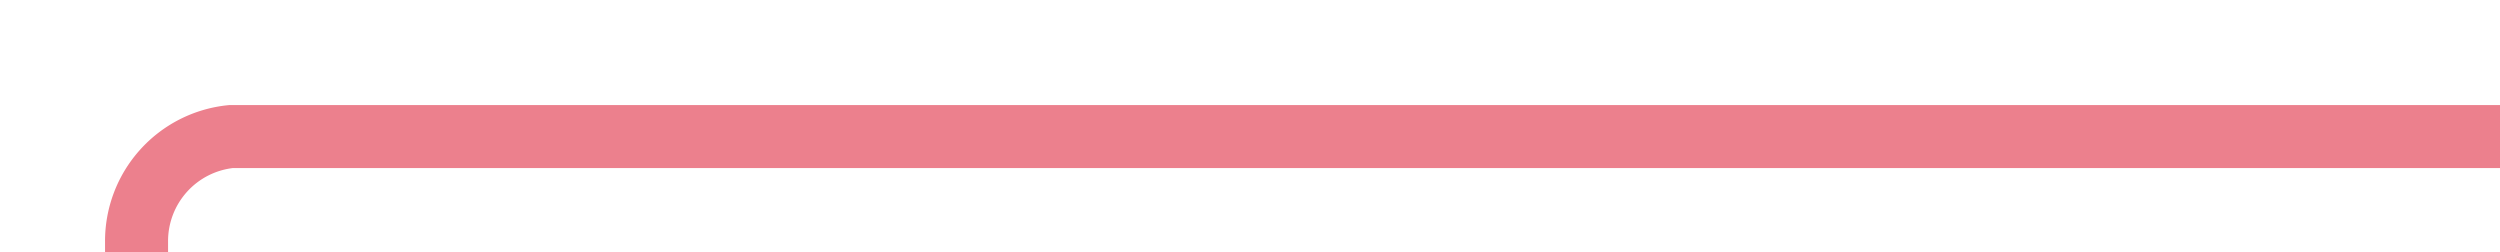 ﻿<?xml version="1.0" encoding="utf-8"?>
<svg version="1.1" xmlns:xlink="http://www.w3.org/1999/xlink" width="119px" height="12px" preserveAspectRatio="xMinYMid meet" viewBox="3205 695 119 10" xmlns="http://www.w3.org/2000/svg">
  <path d="M 3324 700.5  L 3216 700.5  A 5 5 0 0 0 3211.5 705.5 L 3211.5 1041  A 5 5 0 0 0 3216.5 1046.5 L 3364 1046.5  " stroke-width="3" stroke-dasharray="0" stroke="rgba(236, 128, 141, 1)" fill="none" class="stroke" />
</svg>